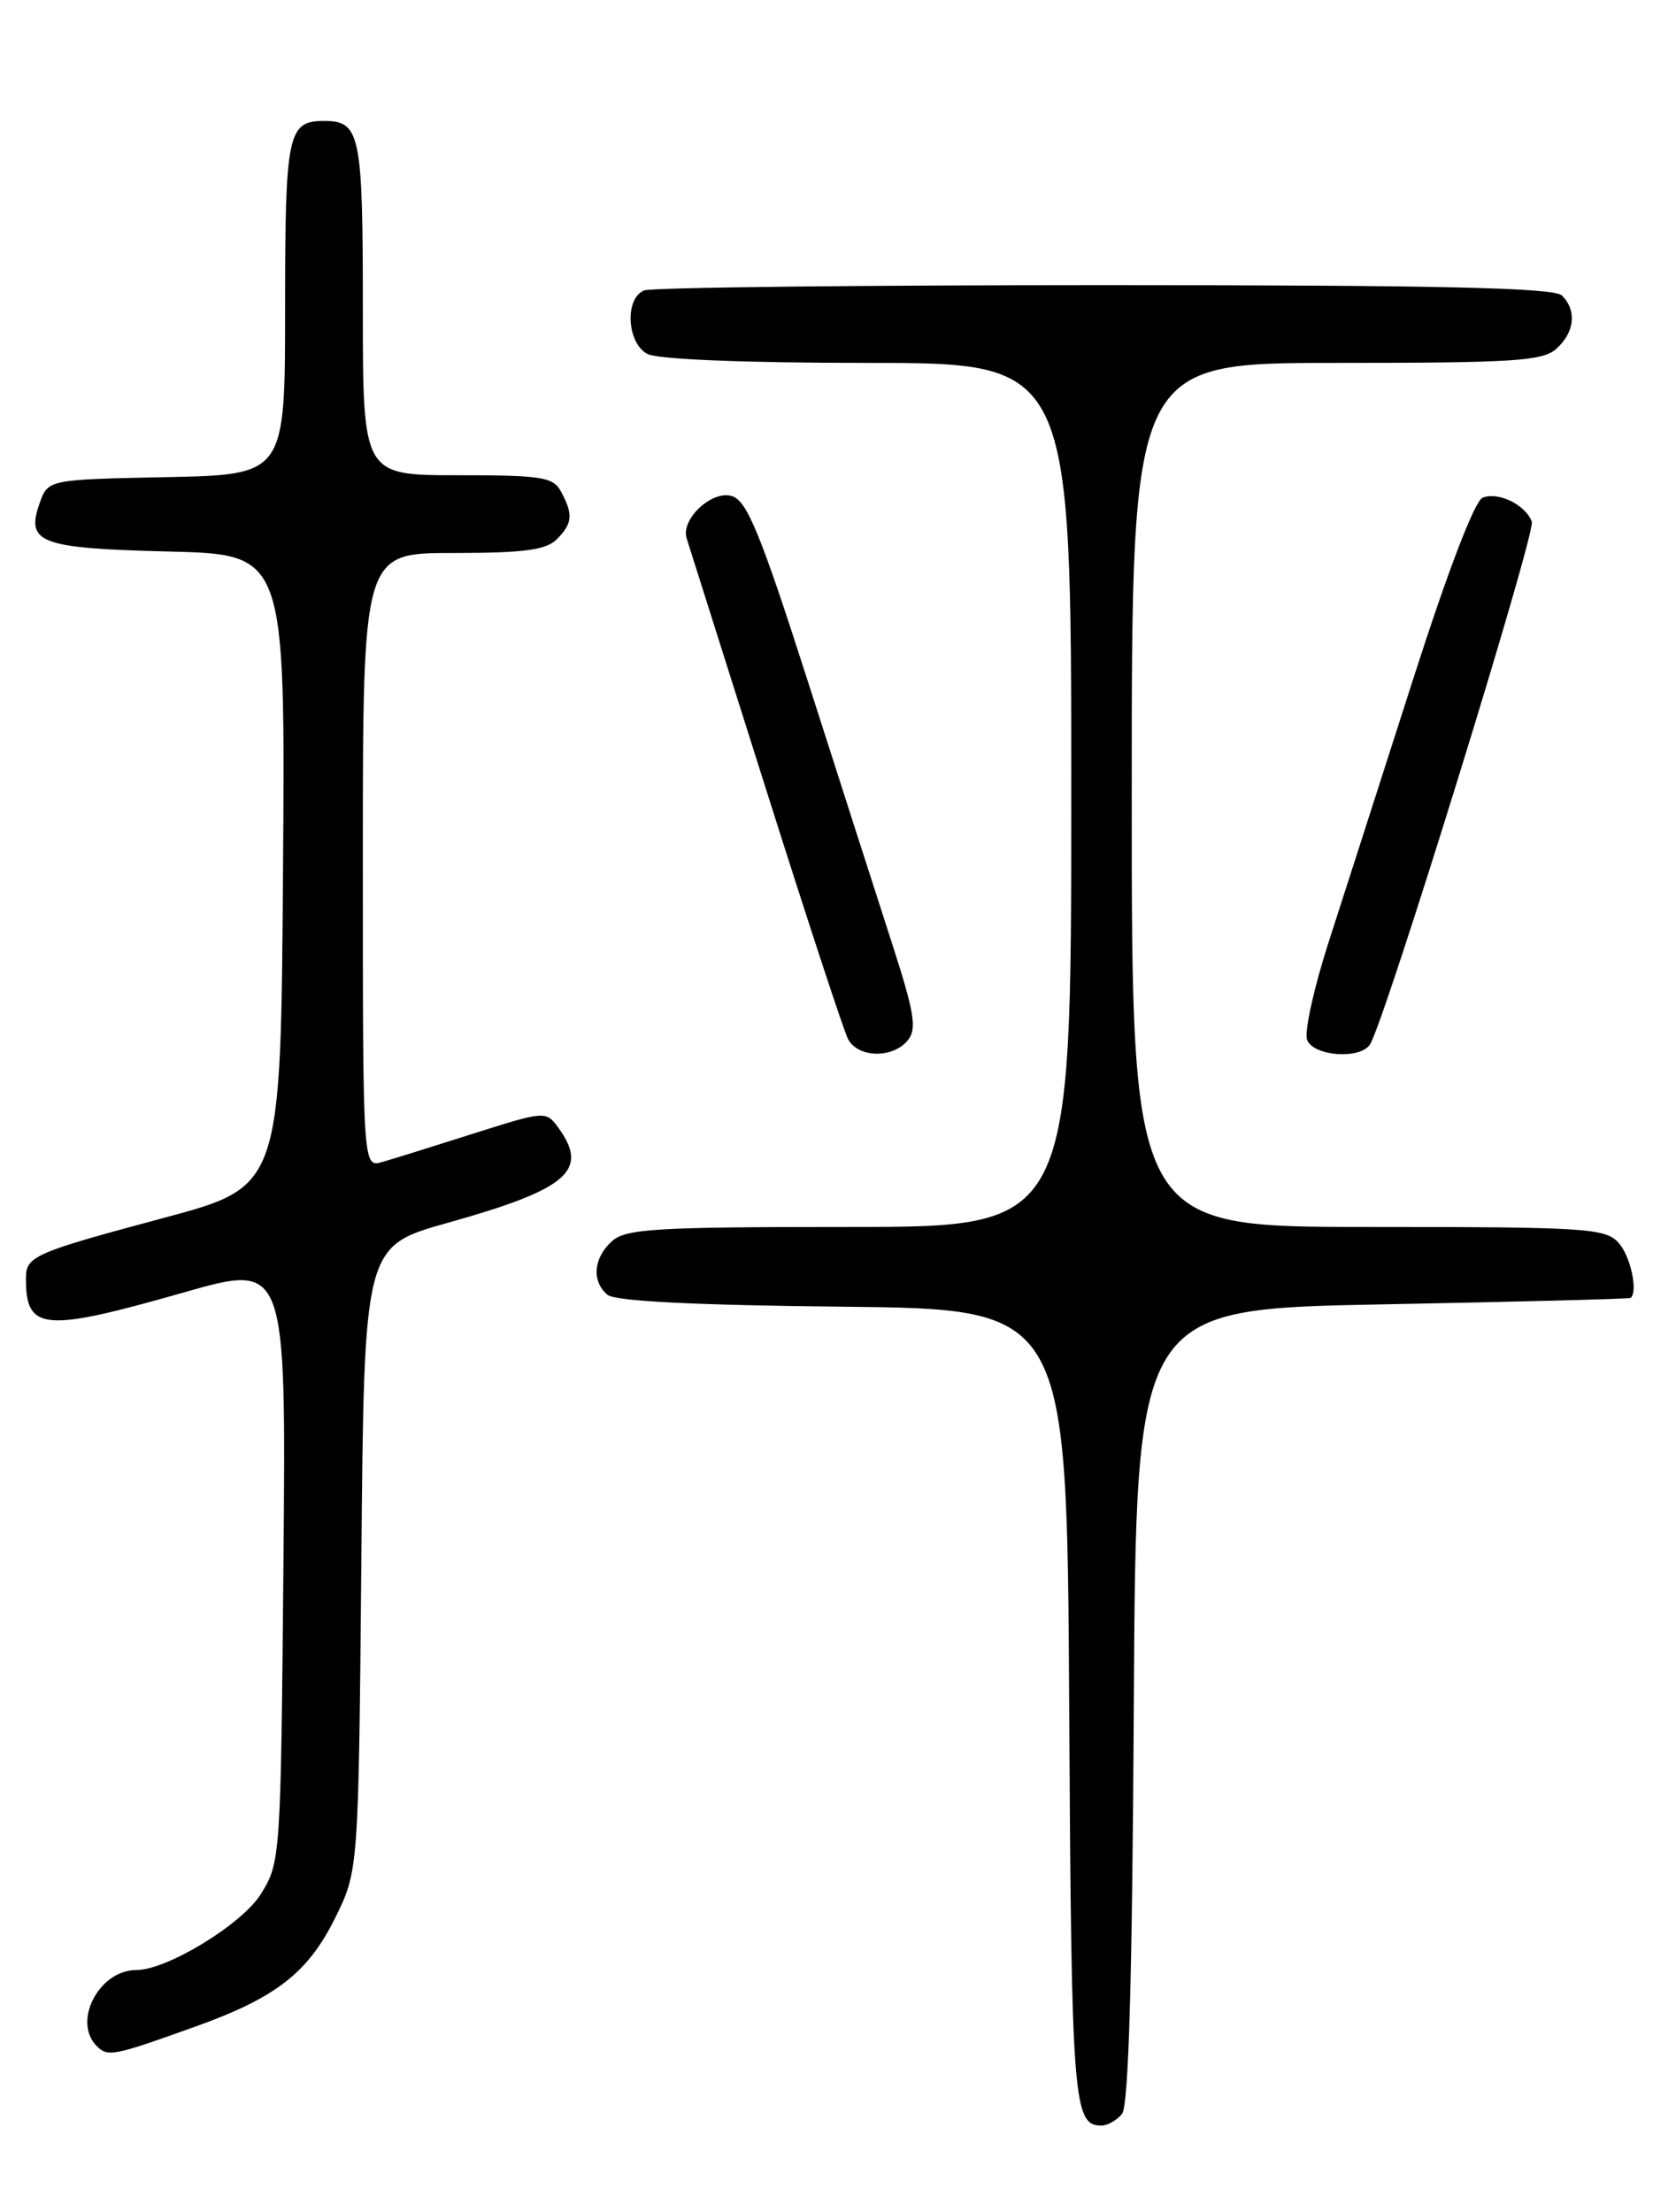 <?xml version="1.0" encoding="UTF-8" standalone="no"?>
<!DOCTYPE svg PUBLIC "-//W3C//DTD SVG 1.1//EN" "http://www.w3.org/Graphics/SVG/1.1/DTD/svg11.dtd" >
<svg xmlns="http://www.w3.org/2000/svg" xmlns:xlink="http://www.w3.org/1999/xlink" version="1.1" viewBox="0 0 194 256">
 <g >
 <path fill="currentColor"
d=" M 129.87 244.66 C 130.64 243.73 131.06 229.28 131.24 197.41 C 131.50 151.50 131.50 151.50 160.00 150.96 C 175.68 150.66 188.61 150.33 188.75 150.21 C 189.63 149.47 188.73 145.36 187.35 143.83 C 185.82 142.14 183.57 142.00 158.35 142.00 C 131.00 142.00 131.00 142.00 131.00 92.00 C 131.00 42.00 131.00 42.00 154.67 42.00 C 175.29 42.00 178.58 41.79 180.17 40.35 C 182.28 38.44 182.53 35.93 180.80 34.20 C 179.90 33.30 166.77 33.00 127.88 33.00 C 99.44 33.00 75.45 33.27 74.58 33.61 C 72.29 34.49 72.54 39.68 74.93 40.96 C 76.11 41.59 86.10 42.00 100.43 42.00 C 124.00 42.00 124.00 42.00 124.00 92.00 C 124.00 142.00 124.00 142.00 98.33 142.00 C 75.84 142.00 72.43 142.21 70.83 143.65 C 68.68 145.60 68.46 148.31 70.33 149.86 C 71.21 150.59 80.51 151.06 97.58 151.23 C 123.50 151.50 123.50 151.50 123.76 197.41 C 124.02 243.37 124.22 246.00 127.50 246.00 C 128.19 246.00 129.26 245.40 129.87 244.66 Z  M 22.76 234.49 C 31.95 231.19 35.66 228.29 38.78 222.00 C 41.50 216.50 41.50 216.50 41.83 180.36 C 42.15 144.23 42.15 144.23 51.83 141.52 C 65.78 137.61 68.25 135.46 64.59 130.46 C 63.21 128.57 63.02 128.58 54.84 131.18 C 50.25 132.64 45.49 134.13 44.25 134.48 C 42.00 135.13 42.00 135.13 42.00 99.57 C 42.00 64.00 42.00 64.00 52.43 64.00 C 60.58 64.00 63.20 63.66 64.43 62.43 C 66.27 60.59 66.37 59.56 64.96 56.93 C 64.04 55.20 62.78 55.00 52.96 55.00 C 42.00 55.00 42.00 55.00 42.00 35.70 C 42.00 15.45 41.70 14.00 37.50 14.00 C 33.30 14.00 33.00 15.45 33.00 35.67 C 33.00 54.94 33.00 54.94 19.27 55.22 C 5.55 55.50 5.55 55.50 4.58 58.26 C 2.96 62.85 4.62 63.46 19.56 63.83 C 33.02 64.16 33.02 64.16 32.76 100.74 C 32.50 137.32 32.50 137.32 19.00 140.94 C 3.82 145.01 3.00 145.38 3.00 147.98 C 3.00 154.03 5.04 154.21 21.31 149.57 C 33.12 146.20 33.12 146.20 32.81 180.85 C 32.50 215.01 32.47 215.55 30.20 219.20 C 28.02 222.70 19.34 228.00 15.78 228.00 C 11.46 228.00 8.36 233.96 11.20 236.80 C 12.49 238.09 13.11 237.96 22.76 234.49 Z  M 105.06 120.42 C 106.16 119.10 105.87 117.28 103.25 109.17 C 101.53 103.85 97.14 90.18 93.49 78.79 C 88.03 61.77 86.47 57.97 84.74 57.42 C 82.43 56.68 78.78 60.08 79.48 62.30 C 79.69 62.96 83.77 75.88 88.56 91.00 C 93.34 106.12 97.66 119.29 98.16 120.25 C 99.29 122.43 103.32 122.53 105.06 120.42 Z  M 158.59 120.86 C 160.35 118.01 177.80 61.64 177.31 60.37 C 176.56 58.41 173.46 56.89 171.63 57.59 C 170.70 57.94 167.59 66.07 163.50 78.83 C 159.85 90.20 155.48 103.82 153.77 109.10 C 152.07 114.38 150.96 119.44 151.30 120.35 C 152.04 122.26 157.49 122.64 158.59 120.86 Z "/>
</g>
</svg>